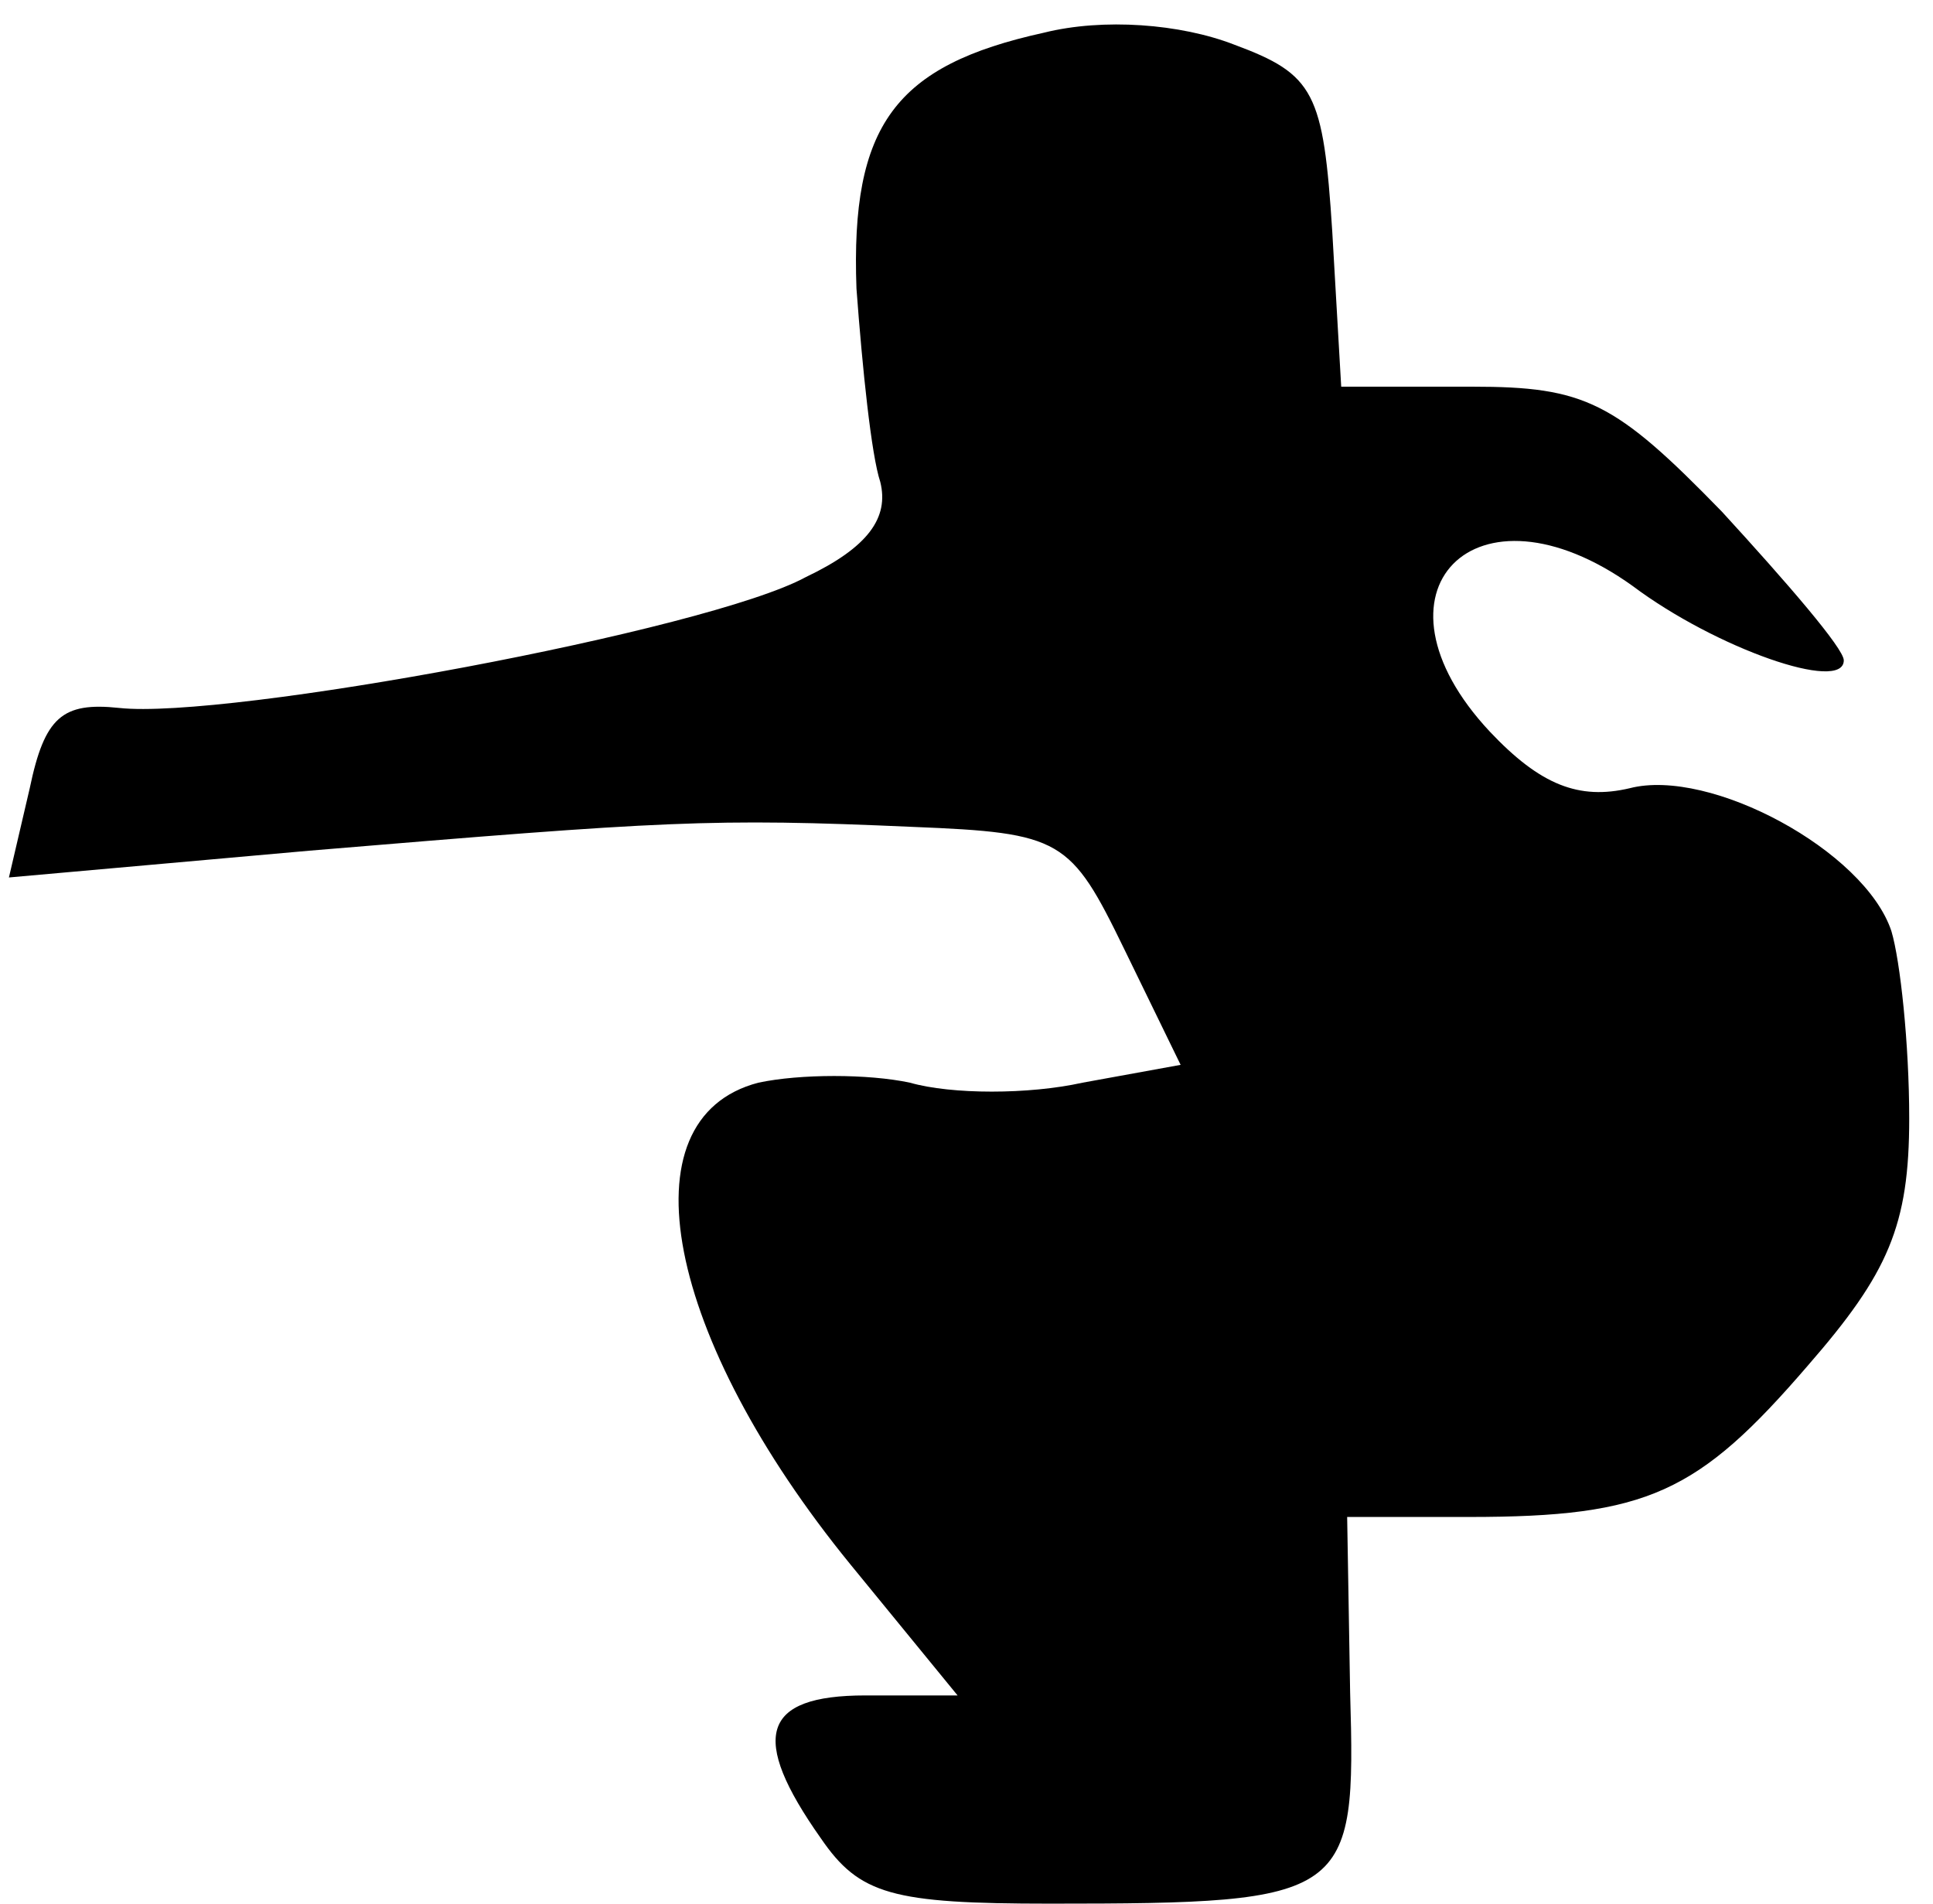 <?xml version="1.0" standalone="no"?>
<!DOCTYPE svg PUBLIC "-//W3C//DTD SVG 20010904//EN"
 "http://www.w3.org/TR/2001/REC-SVG-20010904/DTD/svg10.dtd">
<svg version="1.0" xmlns="http://www.w3.org/2000/svg"
 width="65pt" height="64pt" viewBox="0 0 65 64"
 preserveAspectRatio="xMidYMid meet">
<g transform="translate(0,64) scale(0.1,-0.1)"
fill="#000000" stroke="none">
<path fill="#000000" stroke="none" d="M351 629 c-50 -11 -65 -31 -63 -86 2
-27 5 -56 8 -65 3 -12 -4 -22 -25 -32 -33 -18 -195 -48 -231 -44 -19 2 -25 -3
-30 -27 l-7 -30 101 9 c120 10 135 11 203 8 50 -2 53 -4 71 -41 l19 -39 -33
-6 c-18 -4 -44 -4 -58 0 -14 3 -37 3 -51 0 -46 -12 -31 -86 31 -162 l36 -44
-31 0 c-35 0 -39 -14 -15 -48 13 -19 24 -22 77 -22 101 0 103 2 101 71 l-1 59
41 0 c60 0 77 8 114 51 27 31 34 47 34 83 0 25 -3 53 -6 63 -9 27 -61 55 -88
48 -17 -4 -30 1 -47 19 -44 47 -5 87 48 49 28 -21 71 -36 71 -25 0 4 -19 26
-41 50 -36 37 -46 42 -84 42 l-44 0 -3 52 c-3 47 -6 53 -33 63 -18 7 -44 9
-64 4z"/>
</g>
</svg>
